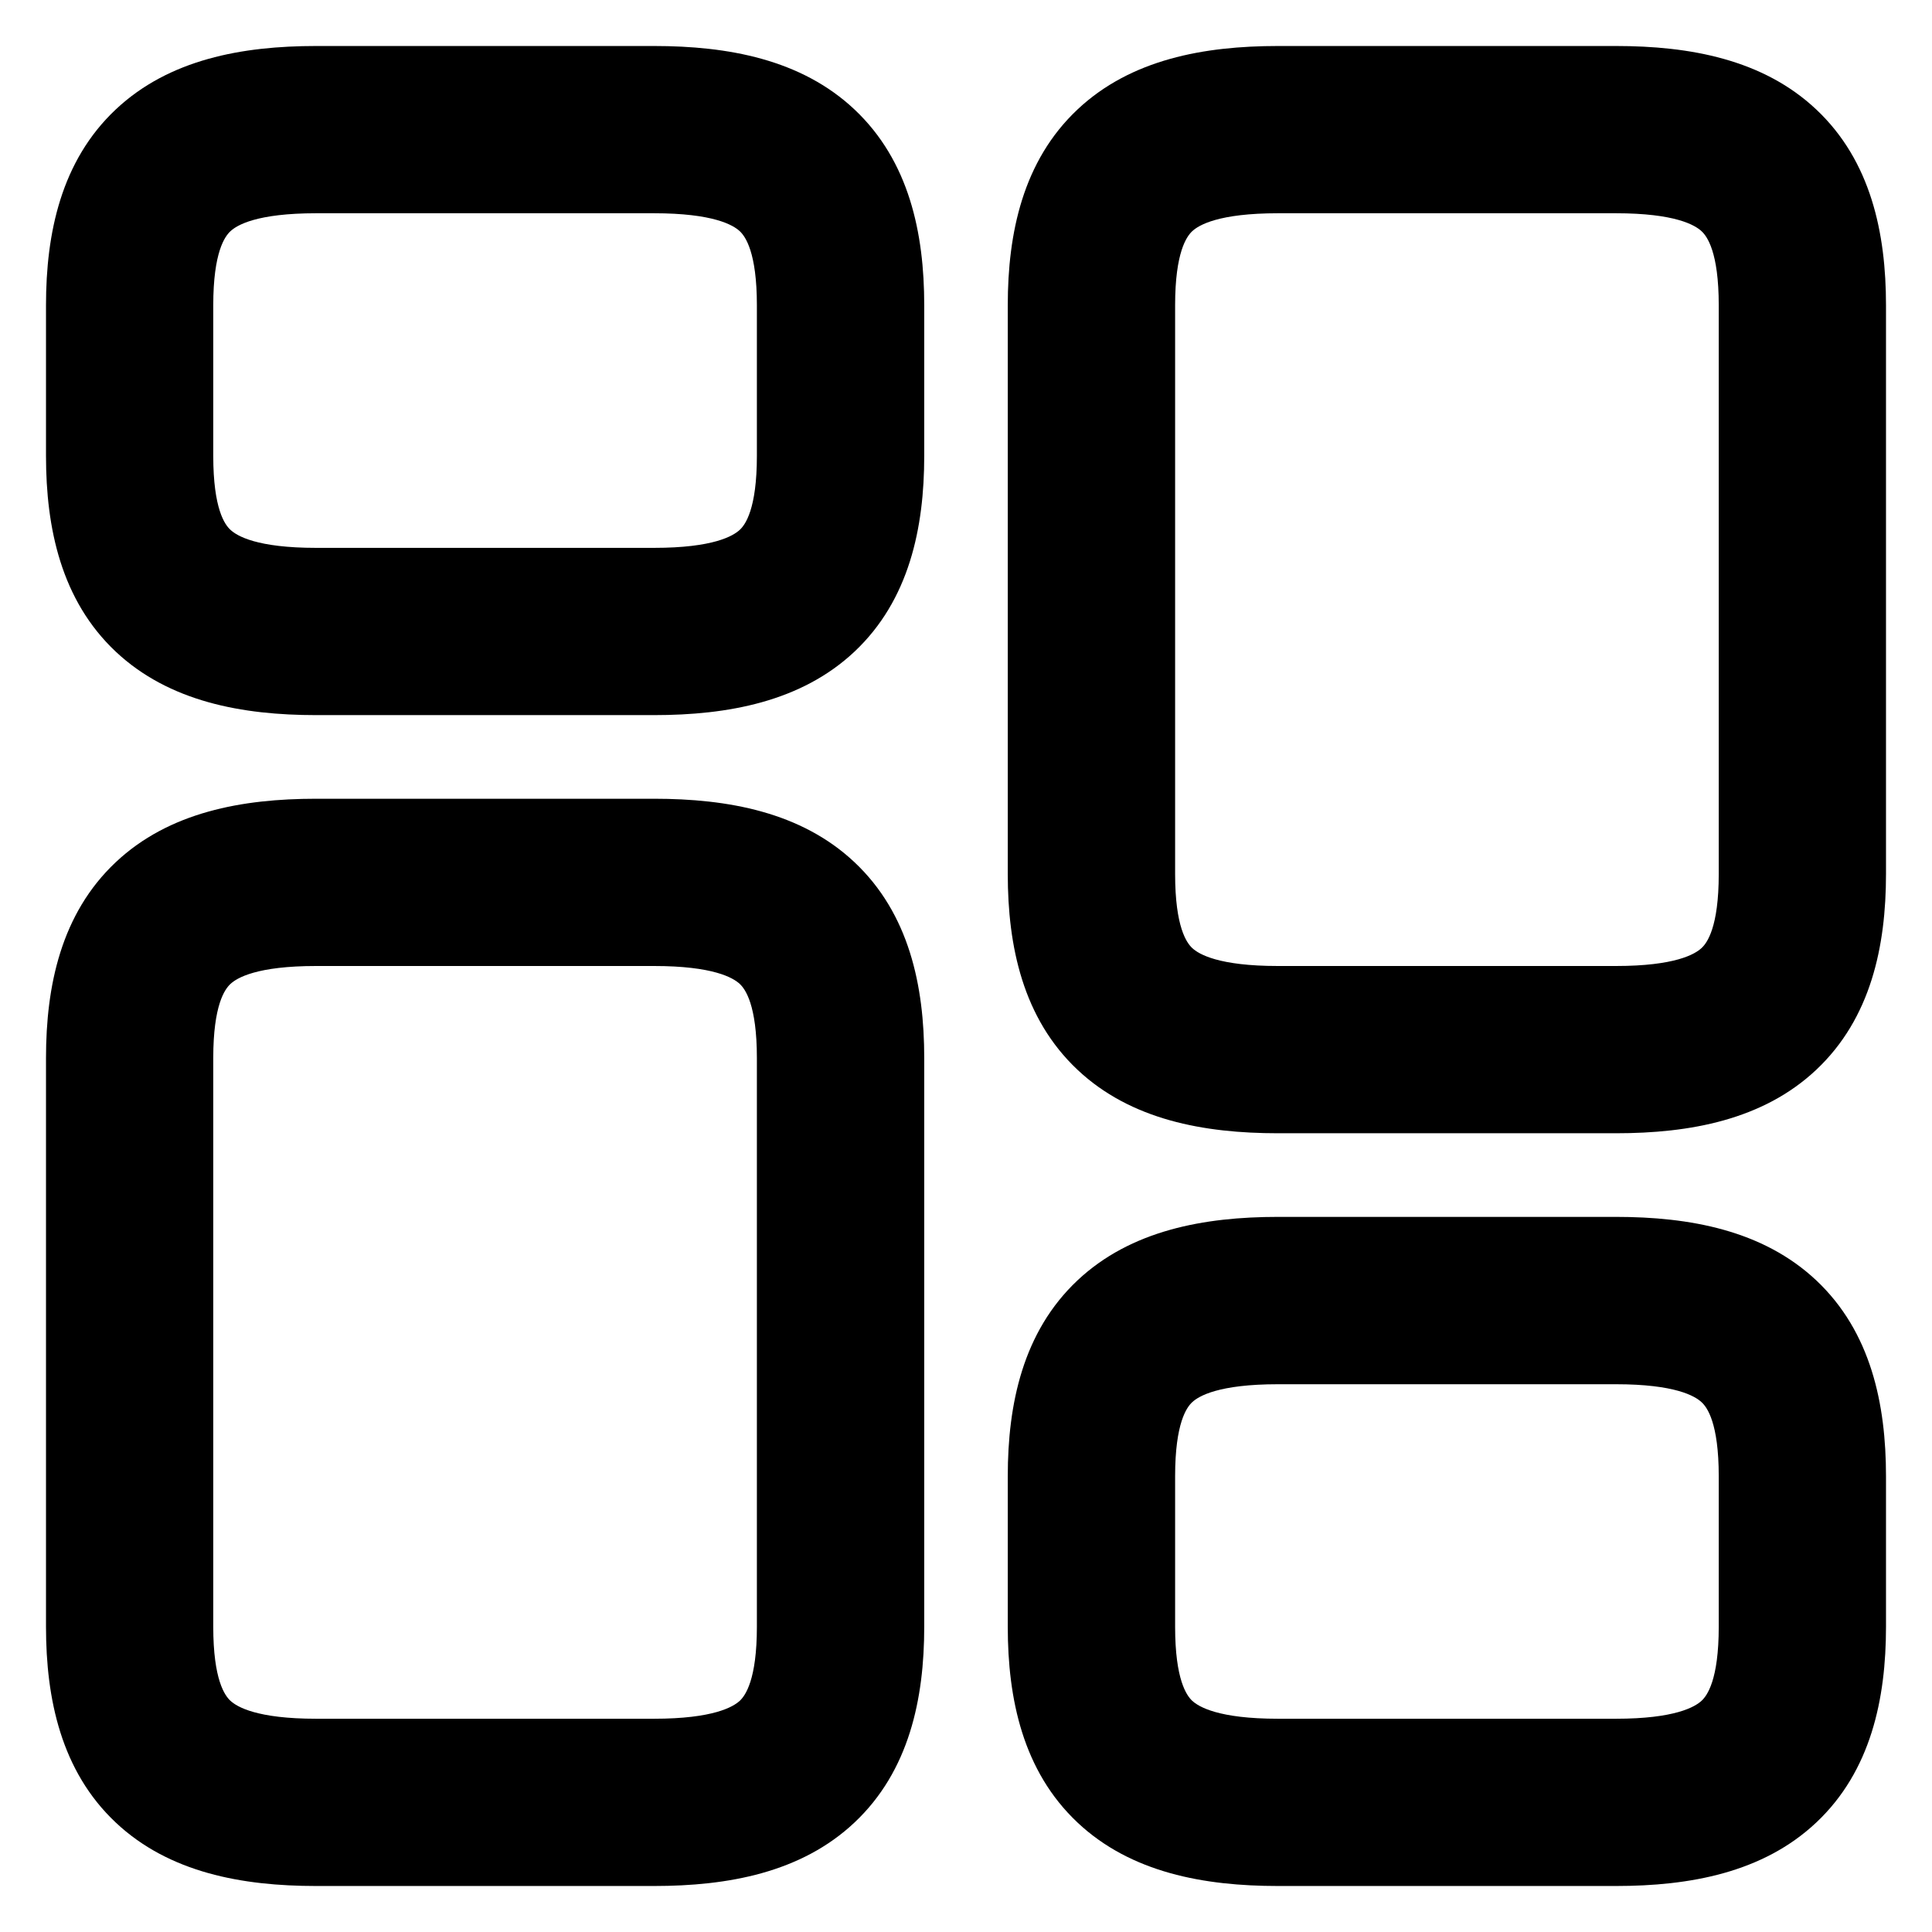 <svg xmlns="http://www.w3.org/2000/svg" width="21" height="21" viewBox="0 0 21 21" fill="none">
  <path fill-rule="evenodd" clip-rule="evenodd" d="M2.504 2.514C2.445 2.569 2.318 2.739 2.318 3.318V4.955C2.318 5.534 2.445 5.704 2.504 5.758C2.576 5.826 2.793 5.955 3.436 5.955H7.109C7.753 5.955 7.97 5.826 8.042 5.758C8.1 5.704 8.227 5.534 8.227 4.955V3.318C8.227 2.739 8.1 2.569 8.042 2.514C7.97 2.446 7.753 2.318 7.109 2.318H3.436C2.793 2.318 2.576 2.446 2.504 2.514ZM1.258 1.19C1.838 0.644 2.634 0.5 3.436 0.5H7.109C7.911 0.5 8.708 0.644 9.288 1.19C9.882 1.749 10.046 2.534 10.046 3.318V4.955C10.046 5.739 9.882 6.524 9.288 7.083C8.708 7.628 7.911 7.773 7.109 7.773H3.436C2.634 7.773 1.838 7.628 1.258 7.083C0.664 6.524 0.5 5.739 0.5 4.955V3.318C0.5 2.534 0.664 1.749 1.258 1.19ZM11.712 1.19C12.292 0.644 13.089 0.5 13.891 0.5H17.564C18.366 0.5 19.162 0.644 19.742 1.19C20.336 1.749 20.5 2.534 20.5 3.318V9.5C20.5 10.285 20.336 11.069 19.742 11.628C19.162 12.174 18.366 12.318 17.564 12.318H13.891C13.089 12.318 12.292 12.174 11.712 11.628C11.118 11.069 10.954 10.285 10.954 9.5V3.318C10.954 2.534 11.118 1.749 11.712 1.19ZM12.958 2.514C12.9 2.569 12.773 2.739 12.773 3.318V9.5C12.773 10.079 12.9 10.249 12.958 10.304C13.03 10.372 13.247 10.5 13.891 10.5H17.564C18.207 10.5 18.424 10.372 18.496 10.304C18.555 10.249 18.682 10.079 18.682 9.5V3.318C18.682 2.739 18.555 2.569 18.496 2.514C18.424 2.446 18.207 2.318 17.564 2.318H13.891C13.247 2.318 13.03 2.446 12.958 2.514ZM2.504 10.696C2.445 10.751 2.318 10.921 2.318 11.5V17.682C2.318 18.261 2.445 18.431 2.504 18.486C2.576 18.553 2.793 18.682 3.436 18.682H7.109C7.753 18.682 7.97 18.553 8.042 18.486C8.1 18.431 8.227 18.261 8.227 17.682V11.5C8.227 10.921 8.1 10.751 8.042 10.696C7.97 10.628 7.753 10.5 7.109 10.5H3.436C2.793 10.5 2.576 10.628 2.504 10.696ZM1.258 9.372C1.838 8.826 2.634 8.682 3.436 8.682H7.109C7.911 8.682 8.708 8.826 9.288 9.372C9.882 9.931 10.046 10.715 10.046 11.5V17.682C10.046 18.466 9.882 19.251 9.288 19.81C8.708 20.356 7.911 20.5 7.109 20.5H3.436C2.634 20.5 1.838 20.356 1.258 19.81C0.664 19.251 0.5 18.466 0.5 17.682V11.5C0.5 10.715 0.664 9.931 1.258 9.372ZM11.712 13.917C12.292 13.372 13.089 13.227 13.891 13.227H17.564C18.366 13.227 19.162 13.372 19.742 13.917C20.336 14.476 20.5 15.261 20.5 16.046V17.682C20.5 18.466 20.336 19.251 19.742 19.81C19.162 20.356 18.366 20.5 17.564 20.5H13.891C13.089 20.5 12.292 20.356 11.712 19.81C11.118 19.251 10.954 18.466 10.954 17.682V16.046C10.954 15.261 11.118 14.476 11.712 13.917ZM12.958 15.242C12.9 15.296 12.773 15.466 12.773 16.046V17.682C12.773 18.261 12.9 18.431 12.958 18.486C13.03 18.553 13.247 18.682 13.891 18.682H17.564C18.207 18.682 18.424 18.553 18.496 18.486C18.555 18.431 18.682 18.261 18.682 17.682V16.046C18.682 15.466 18.555 15.296 18.496 15.242C18.424 15.174 18.207 15.046 17.564 15.046H13.891C13.247 15.046 13.03 15.174 12.958 15.242Z" fill="currentColor"/>
</svg>
